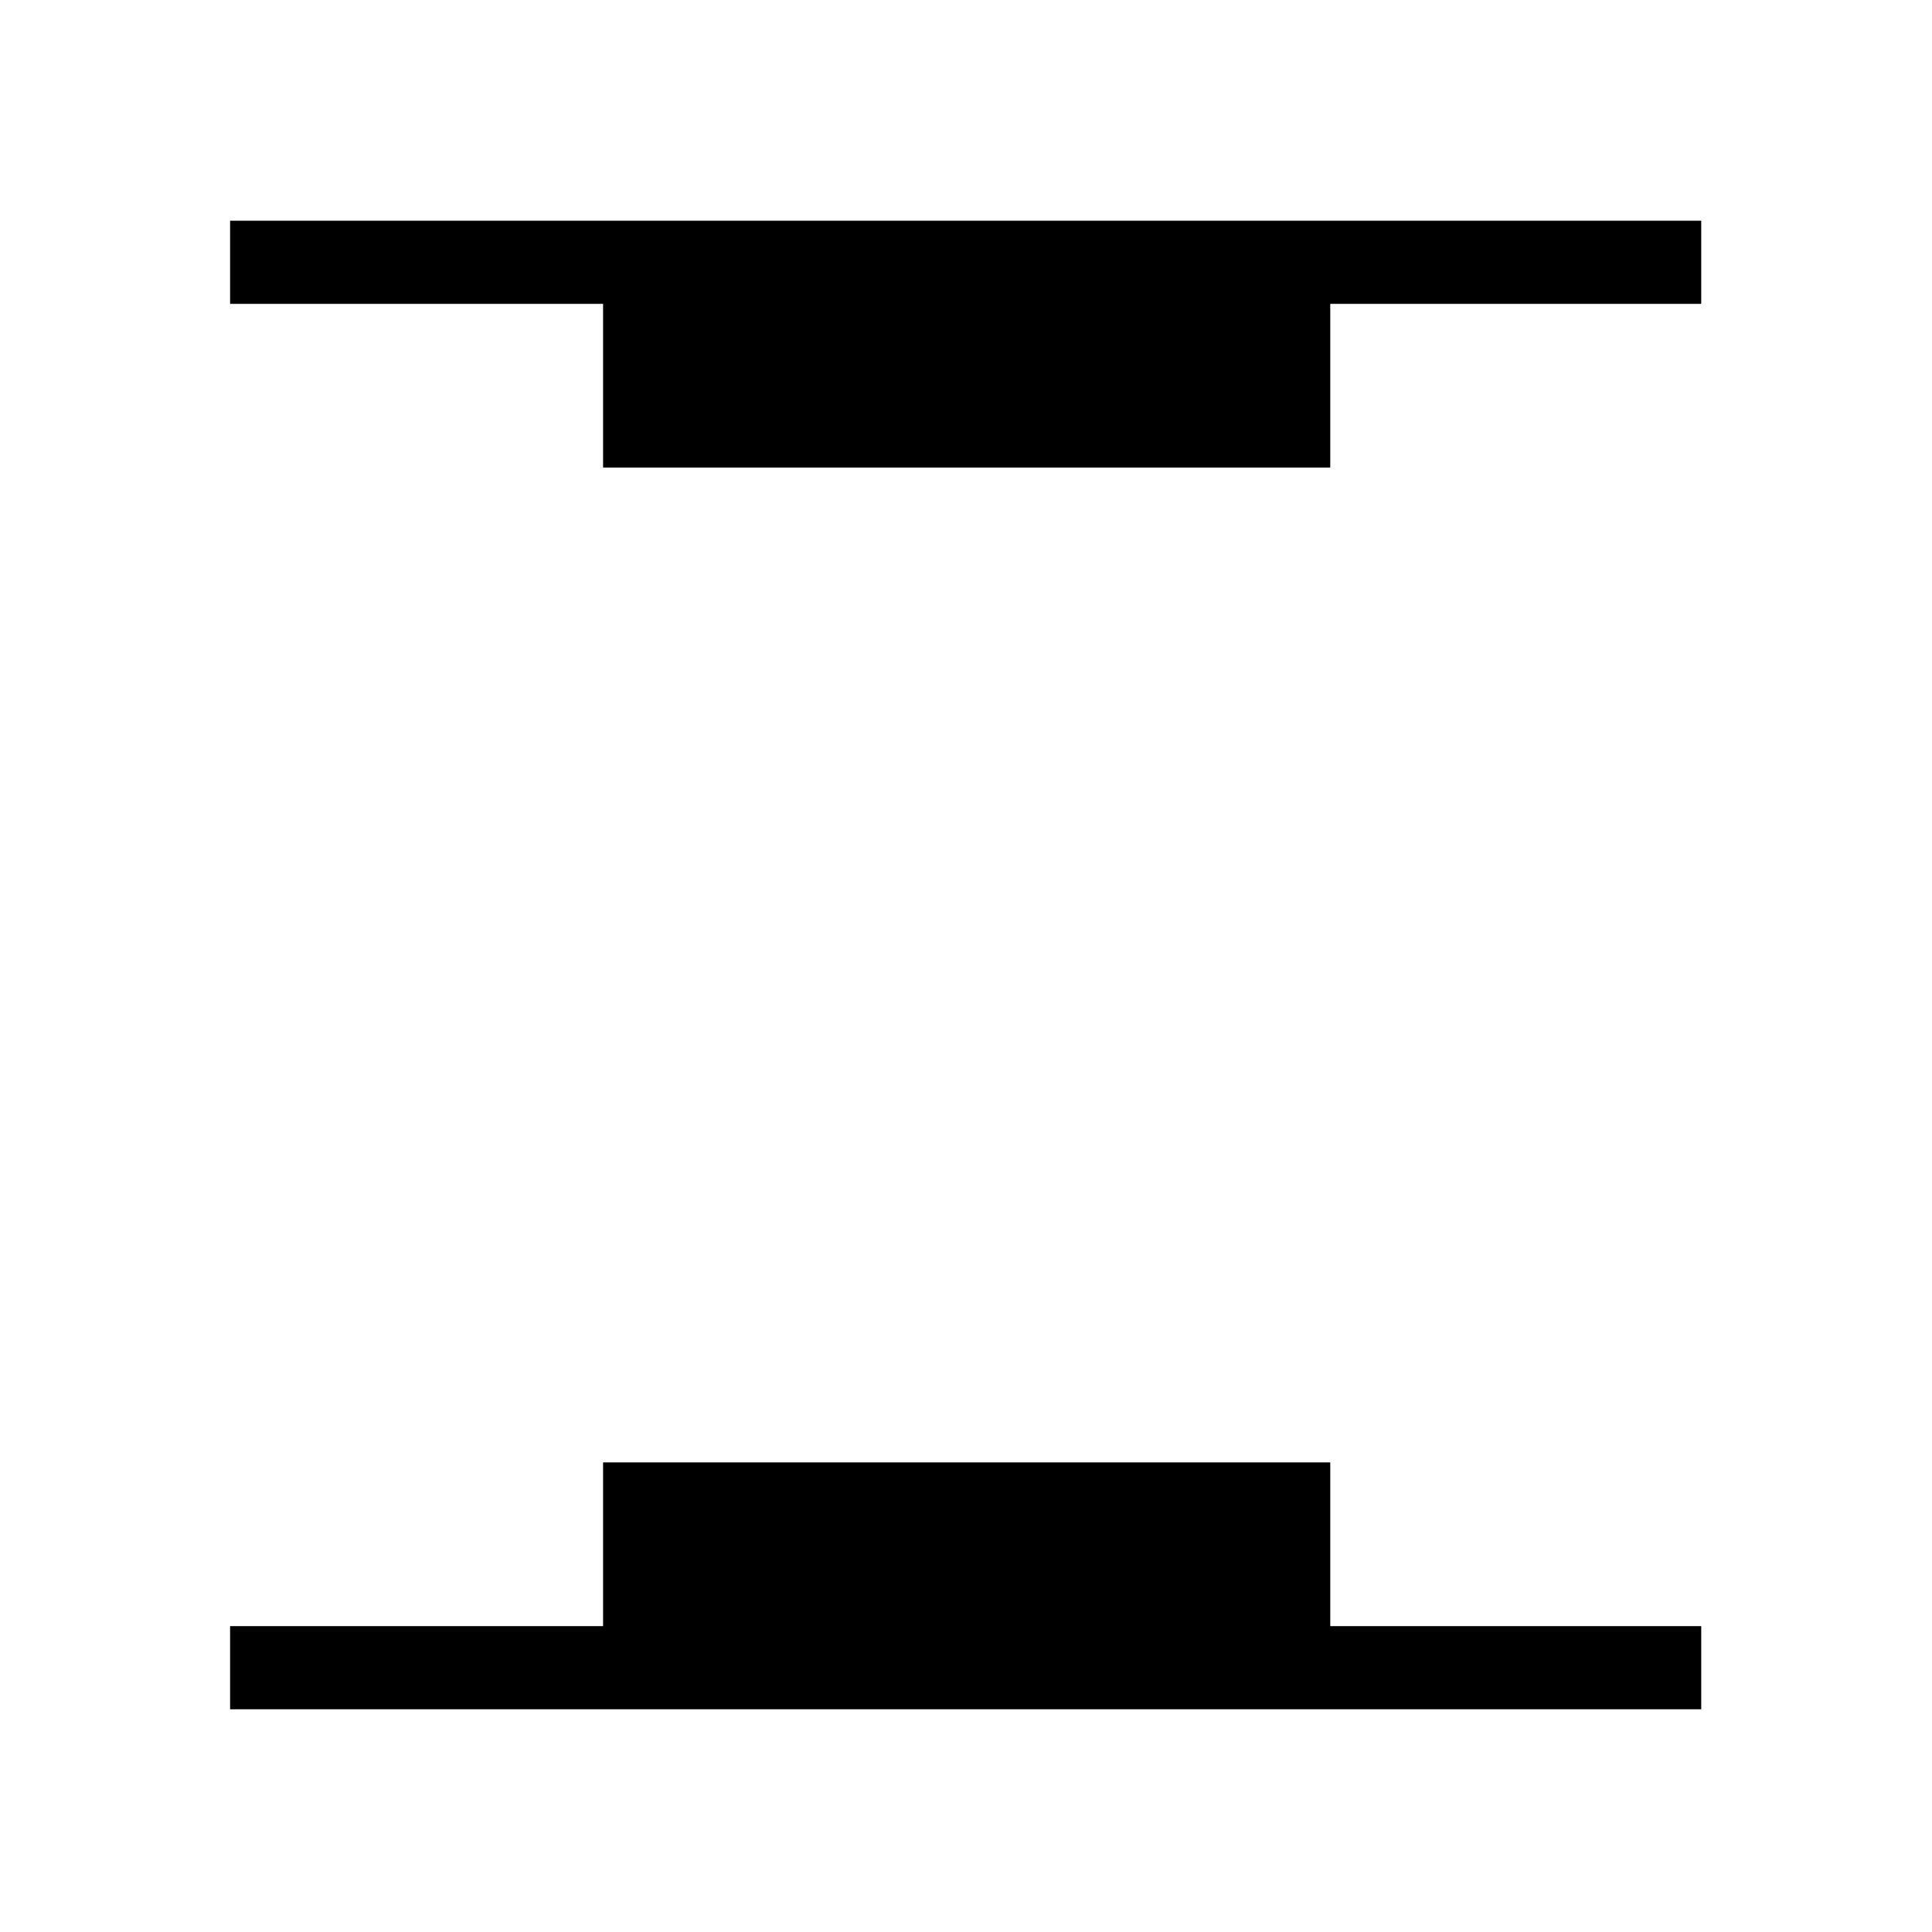 <svg xmlns="http://www.w3.org/2000/svg" height="40" viewBox="0 96 960 960" width="40"><path d="M299.667 328.333V247H114.334v-41.333h730.999V247H661v81.333H299.667Zm-185.333 617V904h185.333v-81.333H661V904h184.333v41.333H114.334Z"/></svg>